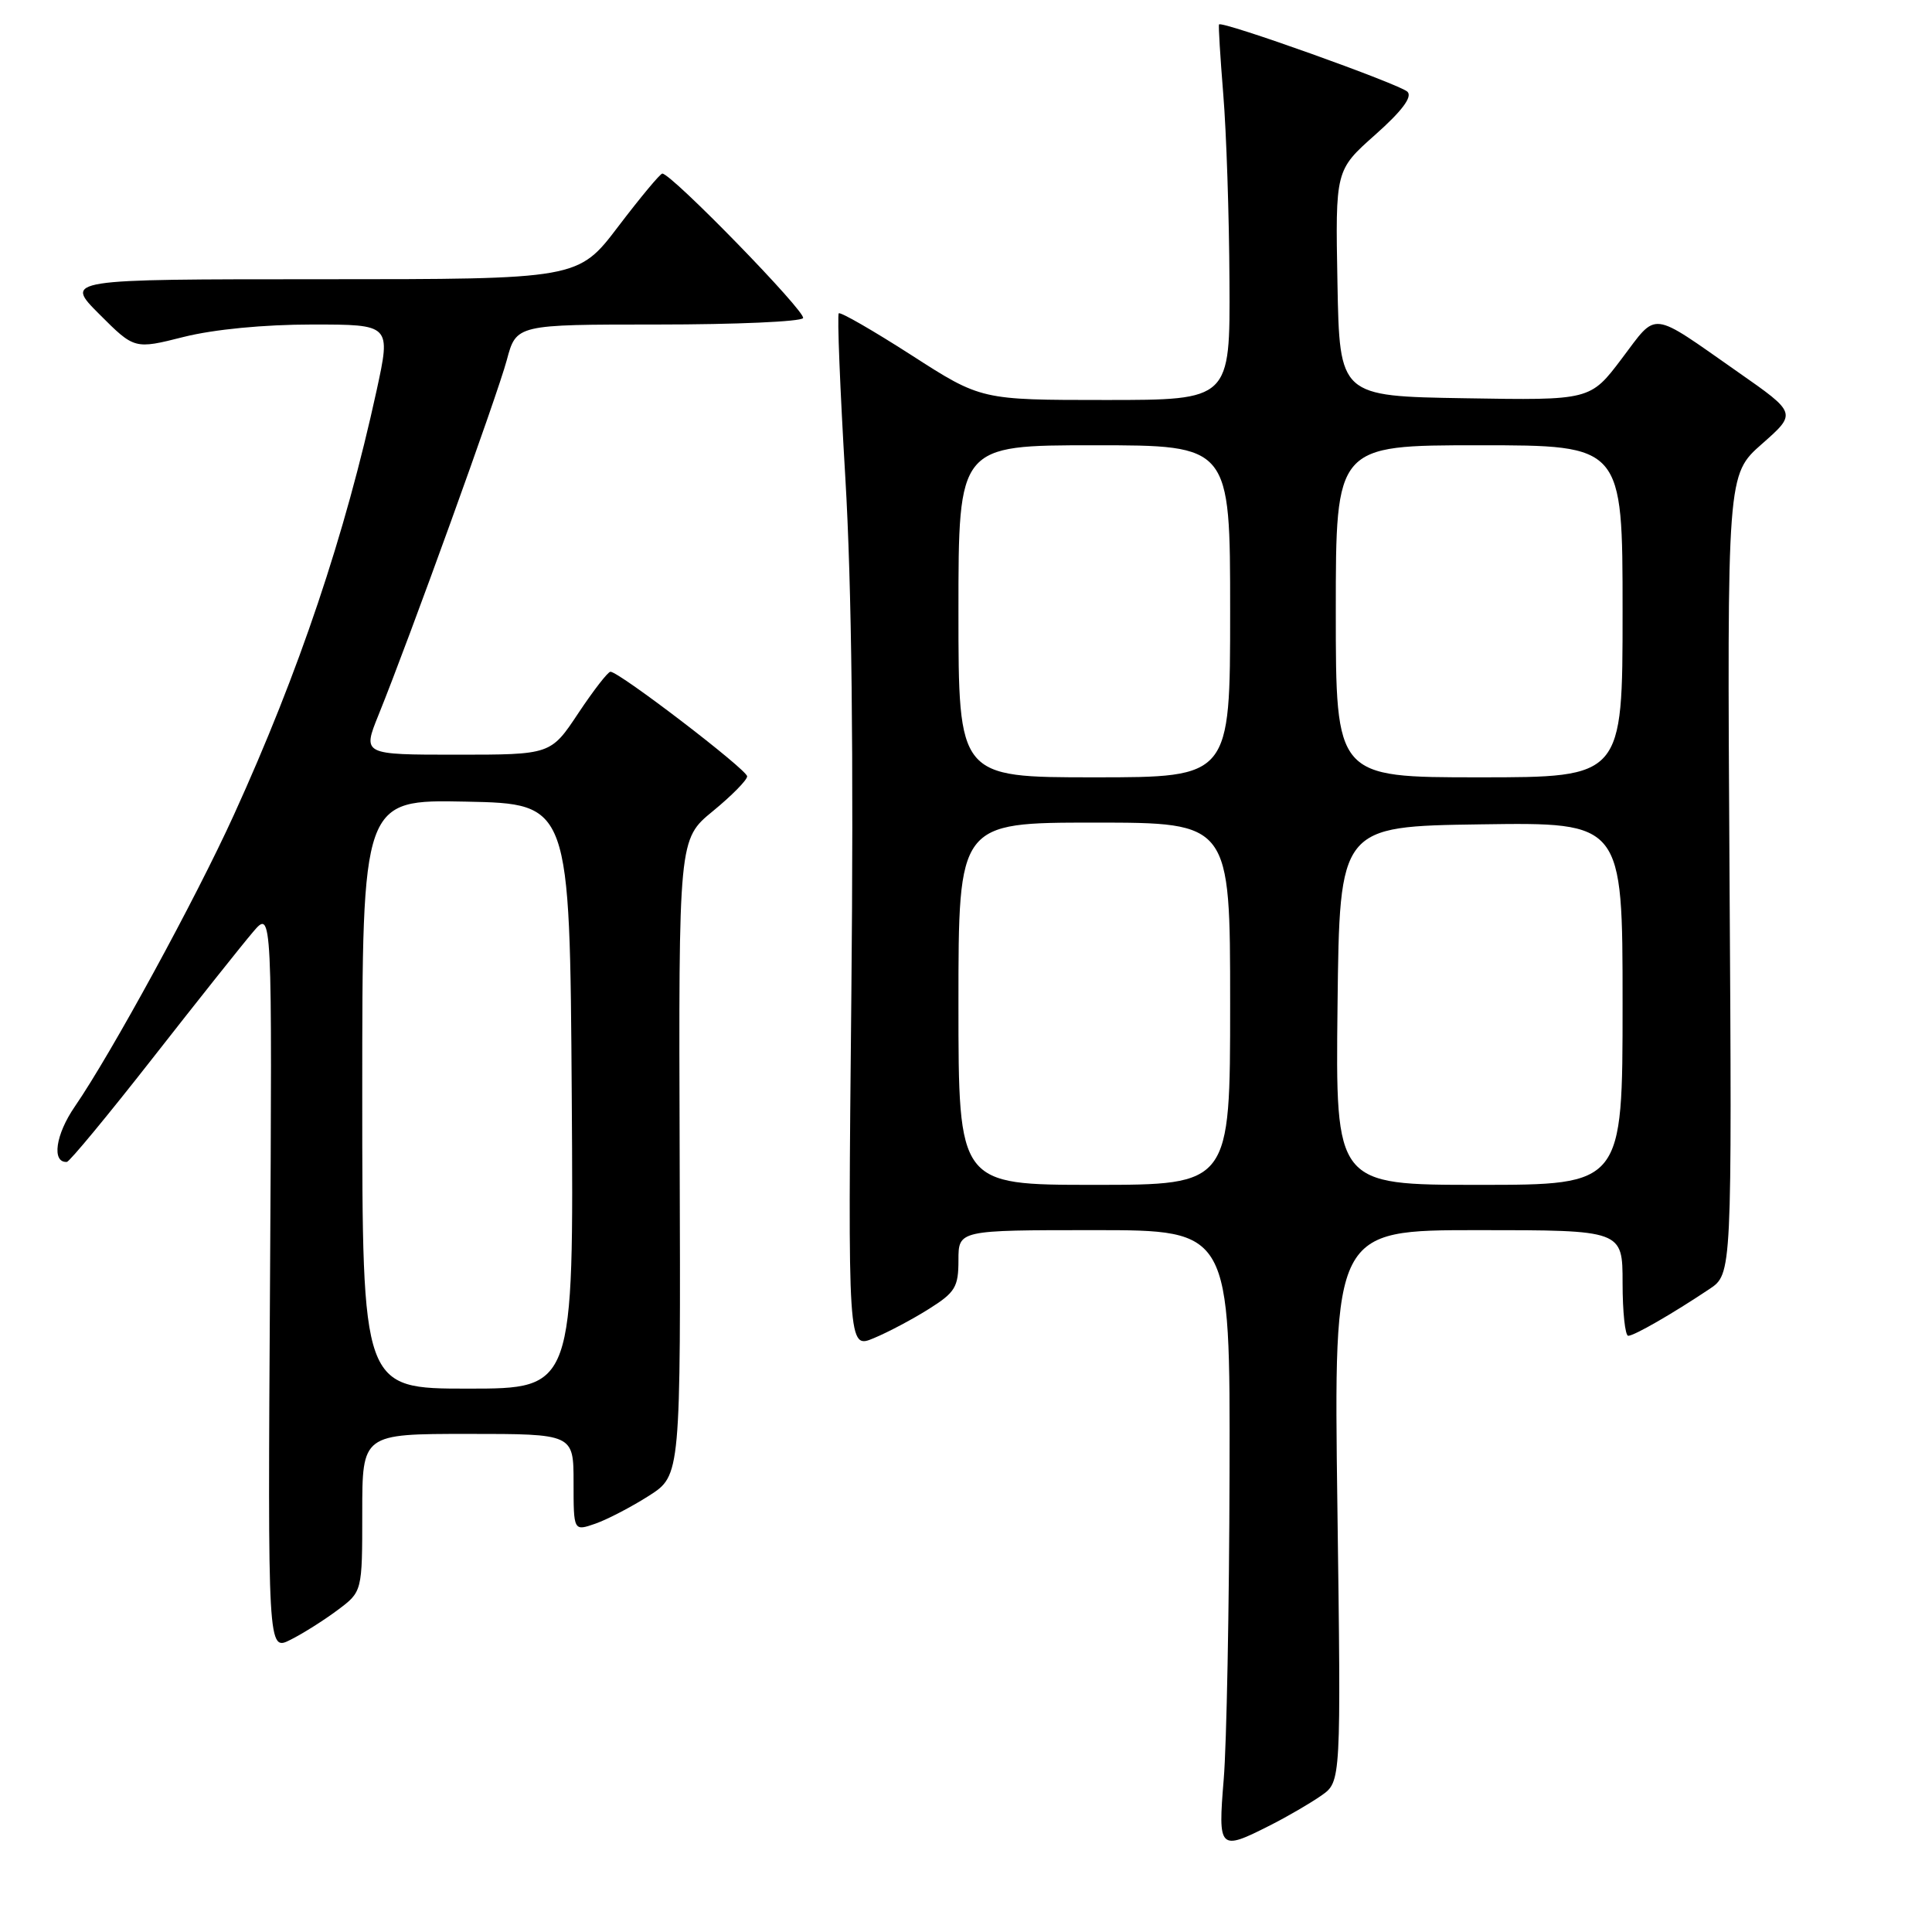 <?xml version="1.0" encoding="UTF-8" standalone="no"?>
<!DOCTYPE svg PUBLIC "-//W3C//DTD SVG 1.1//EN" "http://www.w3.org/Graphics/SVG/1.1/DTD/svg11.dtd" >
<svg xmlns="http://www.w3.org/2000/svg" xmlns:xlink="http://www.w3.org/1999/xlink" version="1.1" viewBox="0 0 256 256">
 <g >
 <path fill="currentColor"
d=" M 168.29 241.87 C 170.61 240.70 173.67 238.91 175.10 237.91 C 177.70 236.08 177.70 236.08 177.21 199.54 C 176.72 163.00 176.72 163.00 195.86 163.00 C 215.00 163.00 215.00 163.00 215.00 170.00 C 215.00 173.85 215.34 177.00 215.75 177.00 C 216.55 176.99 221.59 174.09 226.50 170.81 C 229.50 168.81 229.50 168.81 229.17 115.85 C 228.85 62.89 228.85 62.89 233.47 58.82 C 238.09 54.75 238.09 54.75 230.29 49.30 C 218.50 41.05 219.68 41.19 214.90 47.51 C 210.72 53.05 210.72 53.05 194.11 52.77 C 177.50 52.50 177.50 52.50 177.22 37.52 C 176.94 22.55 176.94 22.55 182.22 17.86 C 185.76 14.72 187.17 12.84 186.50 12.16 C 185.52 11.17 161.86 2.71 161.53 3.24 C 161.43 3.38 161.69 7.55 162.09 12.50 C 162.50 17.45 162.87 28.59 162.91 37.25 C 163.00 53.00 163.00 53.00 146.50 53.00 C 130.00 53.00 130.00 53.00 120.77 47.06 C 115.69 43.80 111.36 41.30 111.14 41.52 C 110.92 41.74 111.31 51.53 112.01 63.28 C 112.86 77.57 113.12 100.20 112.81 131.70 C 112.34 178.76 112.34 178.76 115.79 177.31 C 117.69 176.52 120.99 174.77 123.12 173.42 C 126.57 171.25 127.00 170.53 127.00 166.99 C 127.00 163.00 127.00 163.00 145.00 163.00 C 163.00 163.00 163.00 163.00 162.92 195.25 C 162.88 212.99 162.53 231.21 162.15 235.75 C 161.38 245.13 161.54 245.29 168.29 241.87 Z  M 44.75 213.33 C 48.00 210.90 48.00 210.90 48.00 200.45 C 48.00 190.00 48.00 190.00 62.00 190.00 C 76.00 190.00 76.00 190.00 76.00 196.45 C 76.00 202.90 76.00 202.90 78.90 201.89 C 80.49 201.33 83.68 199.67 86.00 198.19 C 90.20 195.50 90.20 195.50 90.06 153.35 C 89.92 111.20 89.92 111.20 94.46 107.48 C 96.96 105.43 99.00 103.36 99.00 102.87 C 99.00 101.99 82.06 89.02 80.89 89.01 C 80.56 89.00 78.64 91.48 76.63 94.50 C 72.98 100.00 72.98 100.00 60.50 100.00 C 48.03 100.00 48.03 100.00 50.15 94.75 C 54.25 84.63 65.90 52.39 67.15 47.72 C 68.41 43.00 68.41 43.00 87.15 43.00 C 97.45 43.00 106.12 42.62 106.41 42.15 C 106.88 41.39 88.98 23.00 87.76 23.00 C 87.48 23.00 84.86 26.15 81.93 30.00 C 76.61 37.00 76.61 37.00 42.57 37.00 C 8.53 37.00 8.53 37.00 13.17 41.64 C 17.82 46.29 17.82 46.29 24.36 44.64 C 28.36 43.64 34.98 43.00 41.36 43.00 C 51.80 43.00 51.80 43.00 49.90 51.75 C 45.72 70.91 39.65 88.97 30.98 108.00 C 25.91 119.14 14.75 139.59 9.91 146.63 C 7.36 150.33 6.82 154.08 8.86 153.96 C 9.21 153.94 14.33 147.75 20.23 140.21 C 26.13 132.67 32.11 125.15 33.52 123.50 C 36.07 120.50 36.07 120.50 35.78 169.65 C 35.48 218.80 35.48 218.80 38.49 217.28 C 40.15 216.45 42.96 214.67 44.75 213.33 Z  M 127.00 133.00 C 127.00 109.00 127.00 109.00 145.00 109.00 C 163.00 109.00 163.00 109.00 163.00 133.00 C 163.00 157.00 163.00 157.00 145.00 157.00 C 127.00 157.00 127.00 157.00 127.00 133.00 Z  M 177.23 133.25 C 177.50 109.50 177.50 109.50 196.25 109.23 C 215.00 108.96 215.00 108.96 215.00 132.98 C 215.00 157.00 215.00 157.00 195.98 157.00 C 176.96 157.00 176.96 157.00 177.23 133.25 Z  M 127.00 81.00 C 127.00 59.00 127.00 59.00 145.00 59.00 C 163.00 59.00 163.00 59.00 163.00 81.00 C 163.00 103.00 163.00 103.00 145.00 103.00 C 127.00 103.00 127.00 103.00 127.00 81.00 Z  M 177.00 81.00 C 177.00 59.00 177.00 59.00 196.00 59.00 C 215.00 59.00 215.00 59.00 215.00 81.00 C 215.00 103.00 215.00 103.00 196.00 103.00 C 177.00 103.00 177.00 103.00 177.00 81.00 Z  M 48.00 144.97 C 48.00 105.94 48.00 105.94 61.75 106.22 C 75.50 106.50 75.50 106.50 75.76 145.25 C 76.02 184.00 76.02 184.00 62.01 184.00 C 48.00 184.00 48.00 184.00 48.00 144.97 Z "/>
</g>
</svg>